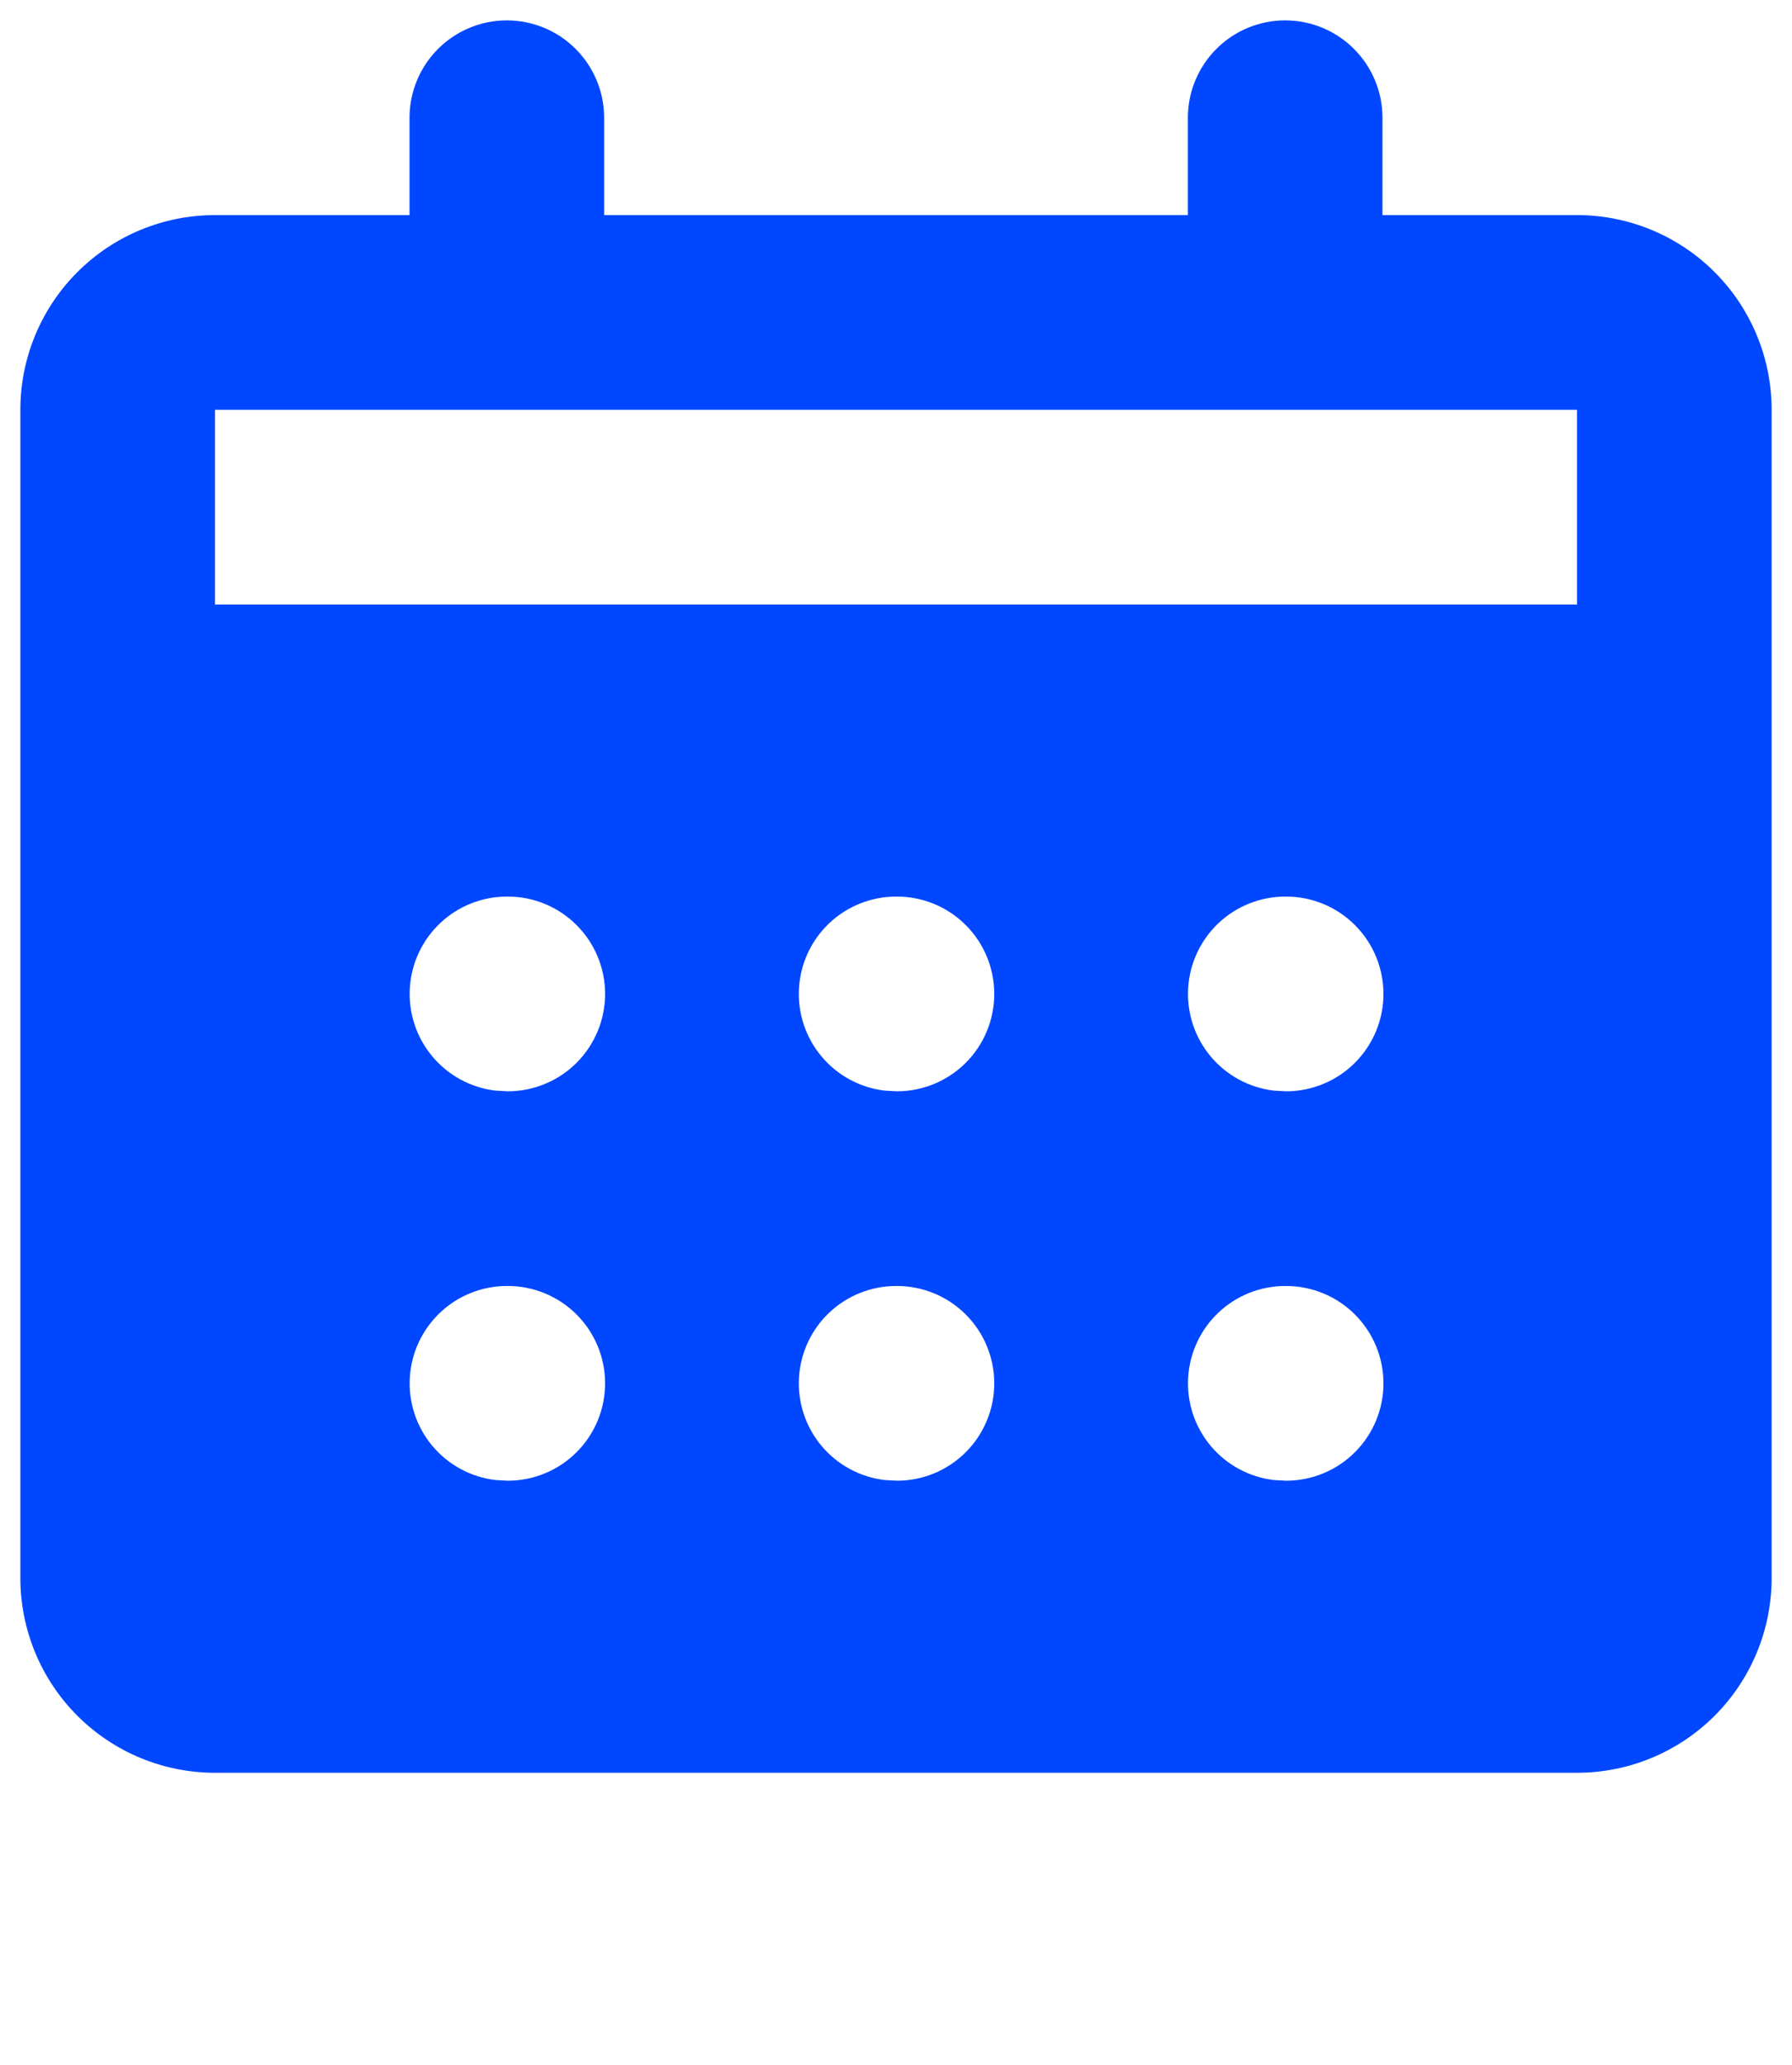<svg xmlns="http://www.w3.org/2000/svg" width="66" height="76" viewBox="0 0 66 76" fill="none">
  <path fill-rule="evenodd" clip-rule="evenodd" d="M47.333 0.75C48.284 0.75 49.195 1.128 49.867 1.8C50.539 2.472 50.917 3.383 50.917 4.333V7.917H58.083C59.984 7.917 61.807 8.672 63.151 10.016C64.495 11.36 65.25 13.183 65.25 15.083V58.083C65.25 59.984 64.495 61.807 63.151 63.151C61.807 64.495 59.984 65.25 58.083 65.25H7.917C6.016 65.25 4.193 64.495 2.849 63.151C1.505 61.807 0.75 59.984 0.75 58.083V15.083C0.75 13.183 1.505 11.36 2.849 10.016C4.193 8.672 6.016 7.917 7.917 7.917H15.083V4.333C15.083 3.383 15.461 2.472 16.133 1.8C16.805 1.128 17.716 0.75 18.667 0.75C19.617 0.75 20.529 1.128 21.201 1.8C21.872 2.472 22.25 3.383 22.25 4.333V7.917H43.75V4.333C43.75 3.383 44.127 2.472 44.8 1.8C45.471 1.128 46.383 0.75 47.333 0.75ZM18.703 47.333H18.667C17.753 47.334 16.875 47.684 16.211 48.311C15.547 48.938 15.147 49.795 15.094 50.707C15.04 51.618 15.337 52.516 15.923 53.217C16.509 53.917 17.34 54.367 18.247 54.475L18.703 54.5C19.653 54.5 20.564 54.123 21.236 53.45C21.908 52.779 22.286 51.867 22.286 50.917C22.286 49.966 21.908 49.055 21.236 48.383C20.564 47.711 19.653 47.333 18.703 47.333ZM33.036 47.333H33C32.087 47.334 31.208 47.684 30.544 48.311C29.88 48.938 29.48 49.795 29.427 50.707C29.373 51.618 29.67 52.516 30.256 53.217C30.842 53.917 31.674 54.367 32.581 54.475L33.036 54.5C33.986 54.5 34.898 54.123 35.57 53.45C36.242 52.779 36.619 51.867 36.619 50.917C36.619 49.966 36.242 49.055 35.57 48.383C34.898 47.711 33.986 47.333 33.036 47.333ZM47.369 47.333H47.333C46.42 47.334 45.541 47.684 44.877 48.311C44.213 48.938 43.814 49.795 43.76 50.707C43.707 51.618 44.003 52.516 44.589 53.217C45.176 53.917 46.007 54.367 46.914 54.475L47.369 54.5C48.319 54.5 49.231 54.123 49.903 53.45C50.575 52.779 50.953 51.867 50.953 50.917C50.953 49.966 50.575 49.055 49.903 48.383C49.231 47.711 48.319 47.333 47.369 47.333ZM18.703 33H18.667C17.753 33.001 16.875 33.351 16.211 33.978C15.547 34.605 15.147 35.462 15.094 36.373C15.04 37.285 15.337 38.183 15.923 38.883C16.509 39.584 17.34 40.034 18.247 40.142L18.703 40.167C19.653 40.167 20.564 39.789 21.236 39.117C21.908 38.445 22.286 37.534 22.286 36.583C22.286 35.633 21.908 34.721 21.236 34.05C20.564 33.377 19.653 33 18.703 33ZM33.036 33H33C32.087 33.001 31.208 33.351 30.544 33.978C29.88 34.605 29.48 35.462 29.427 36.373C29.373 37.285 29.67 38.183 30.256 38.883C30.842 39.584 31.674 40.034 32.581 40.142L33.036 40.167C33.986 40.167 34.898 39.789 35.57 39.117C36.242 38.445 36.619 37.534 36.619 36.583C36.619 35.633 36.242 34.721 35.57 34.05C34.898 33.377 33.986 33 33.036 33ZM47.369 33H47.333C46.42 33.001 45.541 33.351 44.877 33.978C44.213 34.605 43.814 35.462 43.76 36.373C43.707 37.285 44.003 38.183 44.589 38.883C45.176 39.584 46.007 40.034 46.914 40.142L47.369 40.167C48.319 40.167 49.231 39.789 49.903 39.117C50.575 38.445 50.953 37.534 50.953 36.583C50.953 35.633 50.575 34.721 49.903 34.05C49.231 33.377 48.319 33 47.369 33ZM58.083 15.083H7.917V22.25H58.083V15.083Z" fill="#0047FF"/>
</svg>